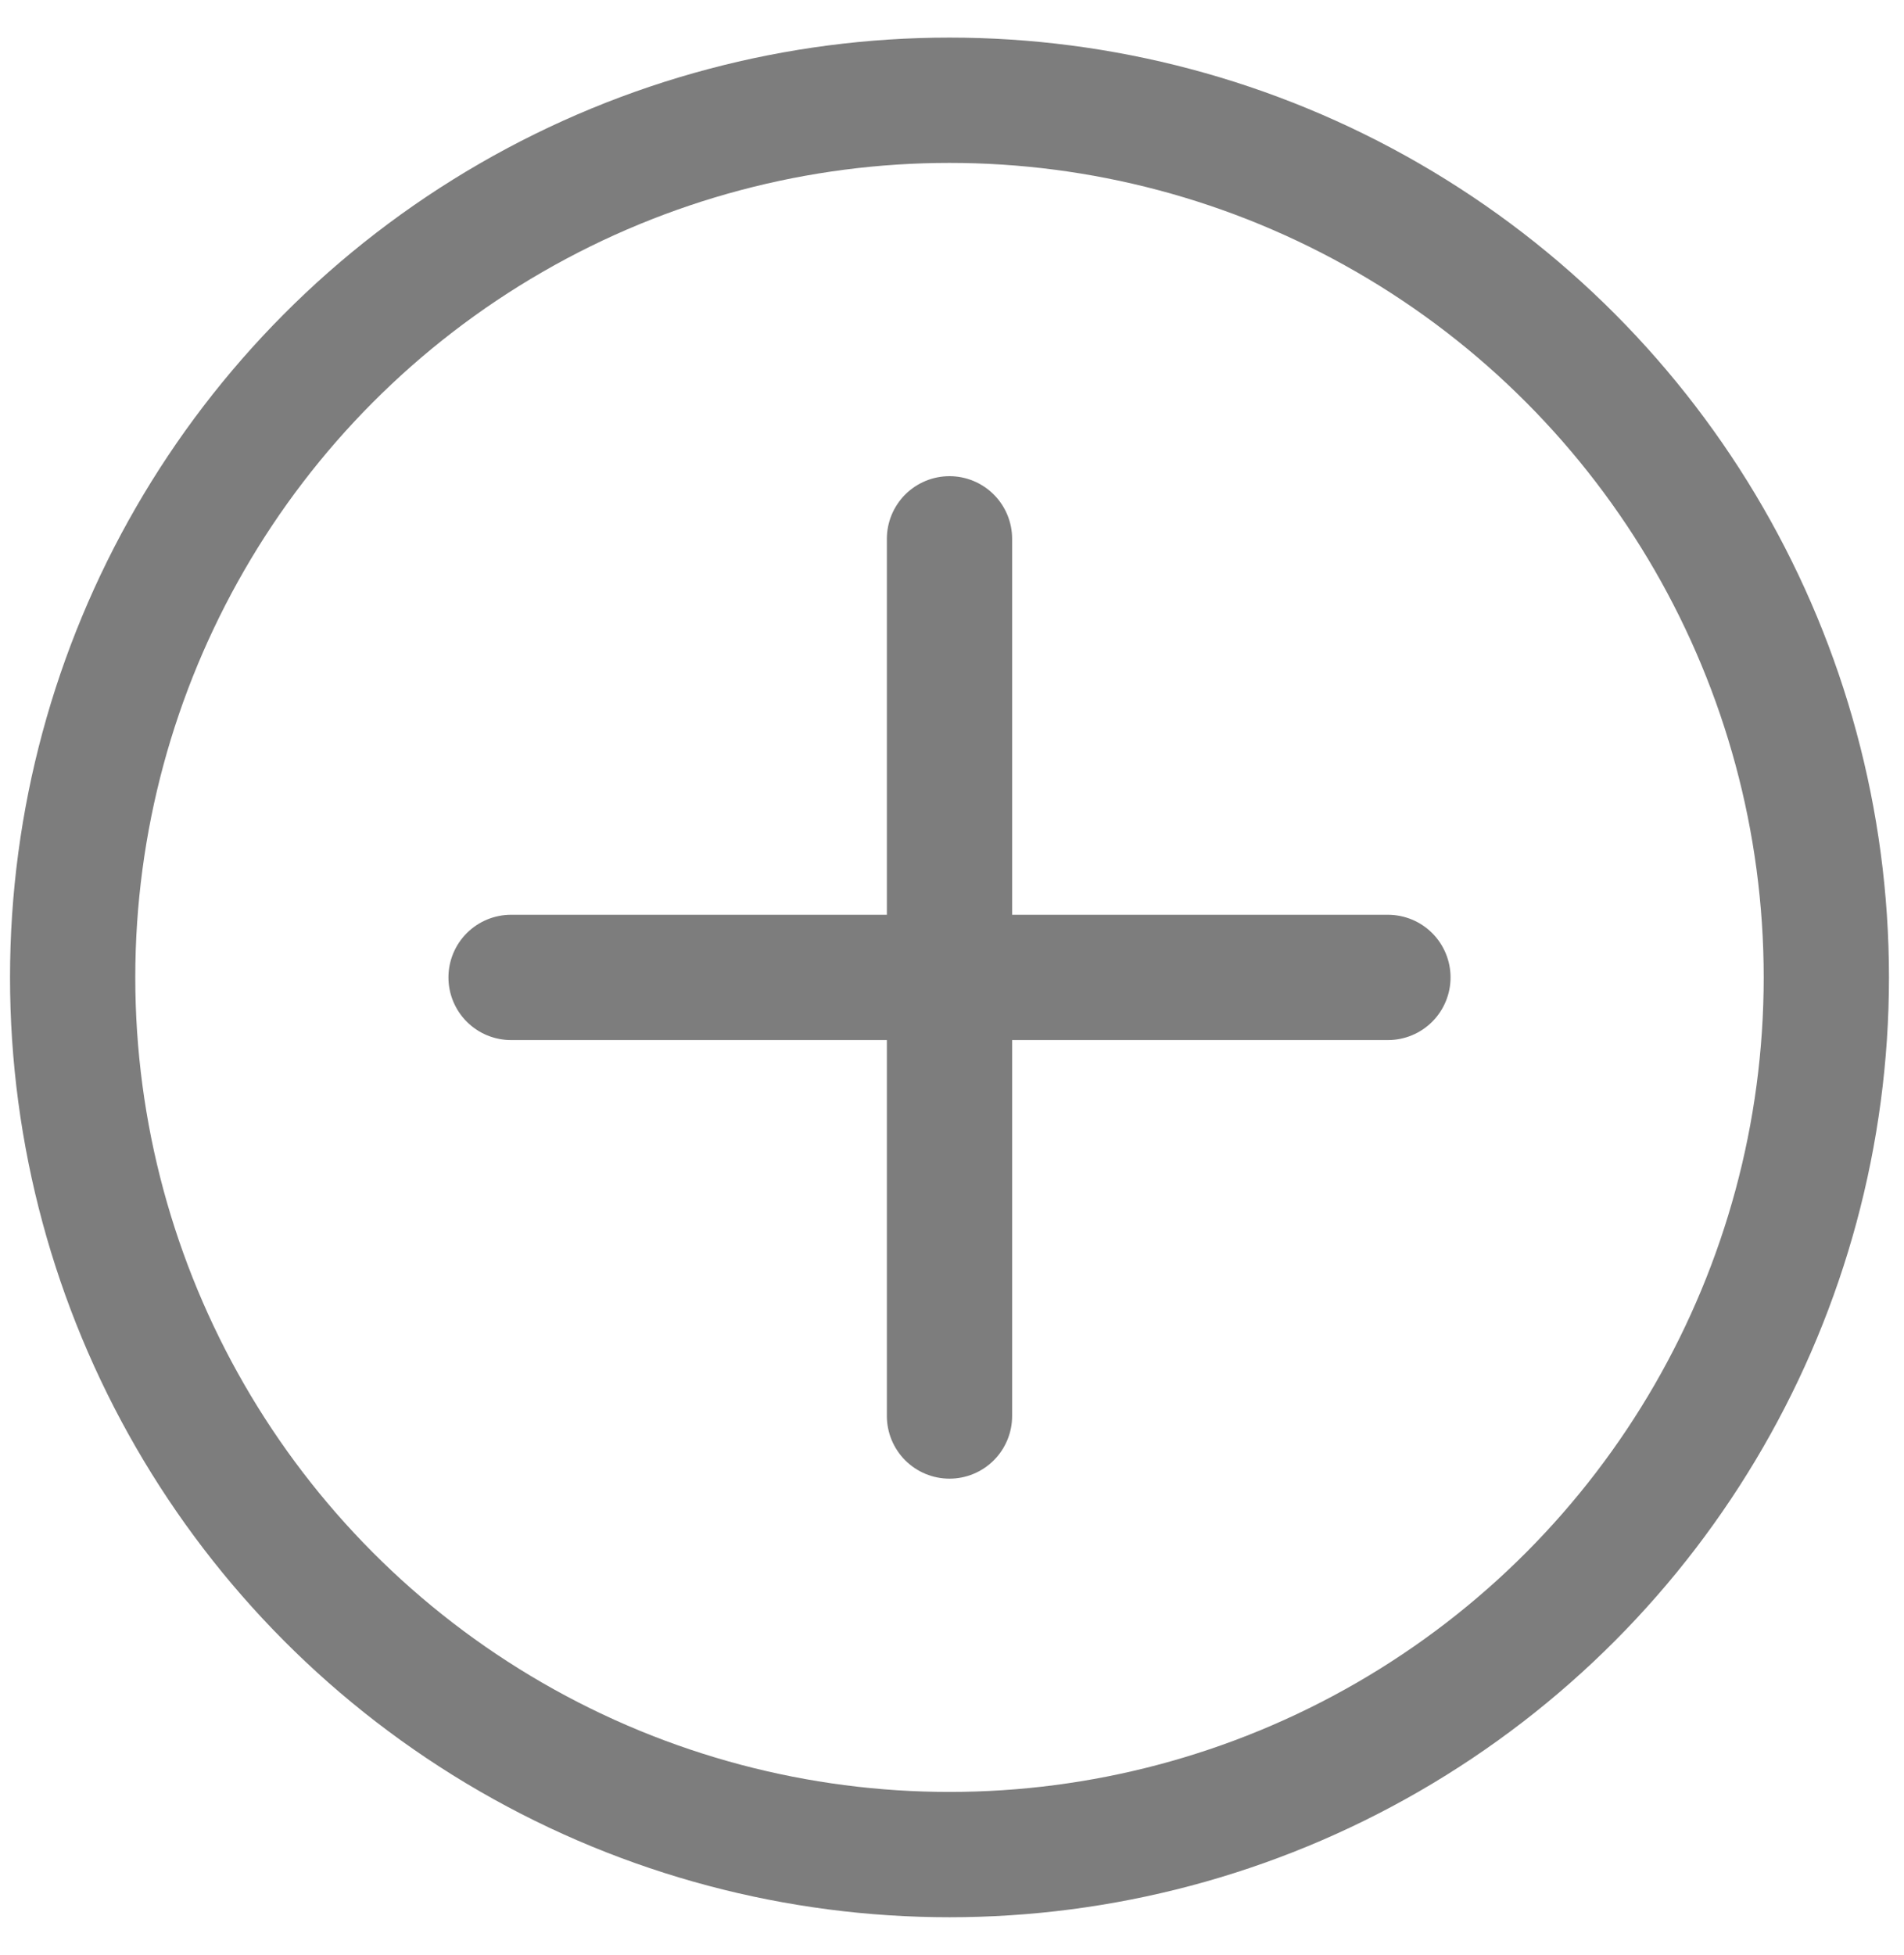 <svg width="38" height="39" viewBox="0 0 38 39" fill="none" xmlns="http://www.w3.org/2000/svg">
<path d="M18.95 10.75V28.25" stroke="#7D7D7D" stroke-width="2.5" stroke-linecap="round" stroke-linejoin="bevel"/>
<path d="M10.2 19.5H27.7" stroke="#7D7D7D" stroke-width="2.5" stroke-linecap="round" stroke-linejoin="bevel"/>
<circle cx="18.95" cy="19.5" r="17.5" stroke="#7D7D7D" stroke-width="2.5"/>
</svg>
